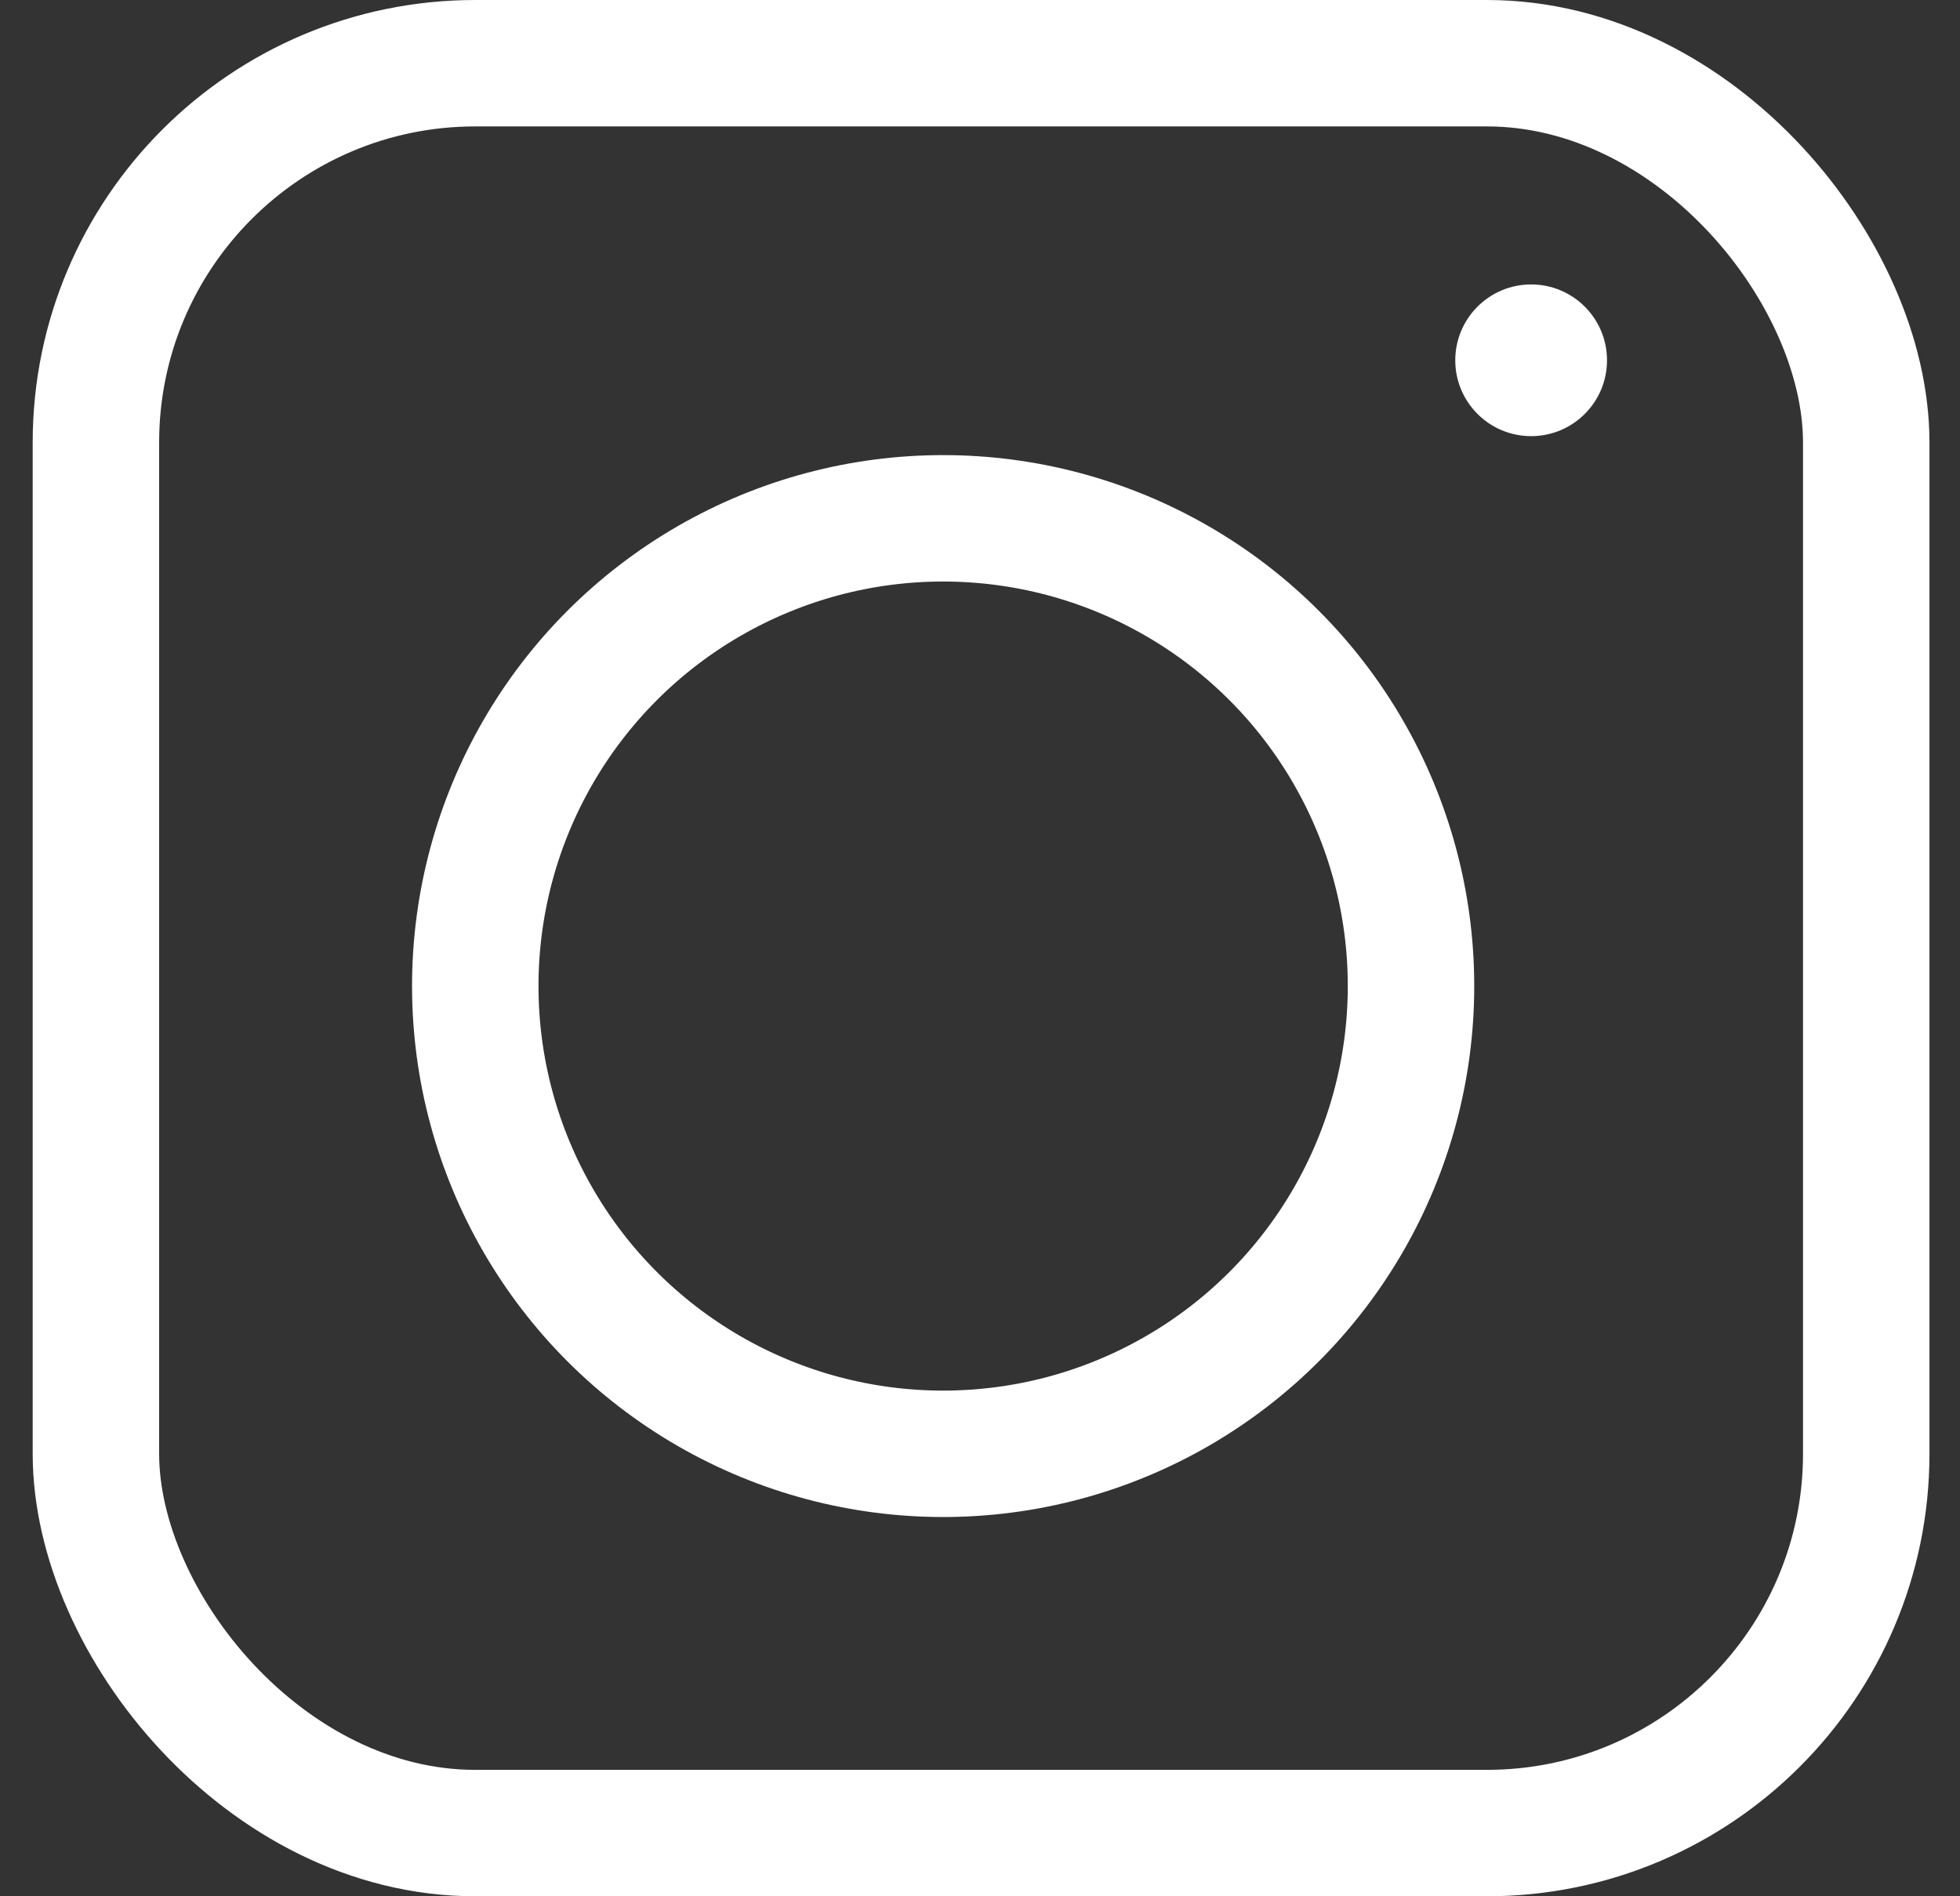 <svg version="1.1"  xmlns="http://www.w3.org/2000/svg" xmlns:xlink="http://www.w3.org/1999/xlink" x="0px" y="0px" fill="none"
	 viewBox="0 0 31 30" xml:space="preserve">
  <rect x="0" y="0" width="31" height="30" fill="#333333" stroke="none"/>
  <defs>
    <linearGradient id='gr' x1="0" x2="0" y1="0" y2="1">
    <stop stop-color='#C54CD7' offset='0%'/>
    <stop stop-color='#7D51E0' offset='60%'/>
    <stop stop-color='#FFB73D' offset='100%'/>
    </linearGradient>
  </defs>
  <rect id='rect' x="1.517" y="1" width="28" height="28" rx="6" stroke="#fff" stroke-width="2" stroke-linejoin="round"/>
  <circle id='cirle_bg' cx="14.917" cy="15.6" r="7.4" stroke="#fff" stroke-width="2" stroke-linejoin="round"/>
  <circle id='cirle_sm' cx="24.217" cy="5.7" r="1.2" fill="#fff"/>
</svg>
